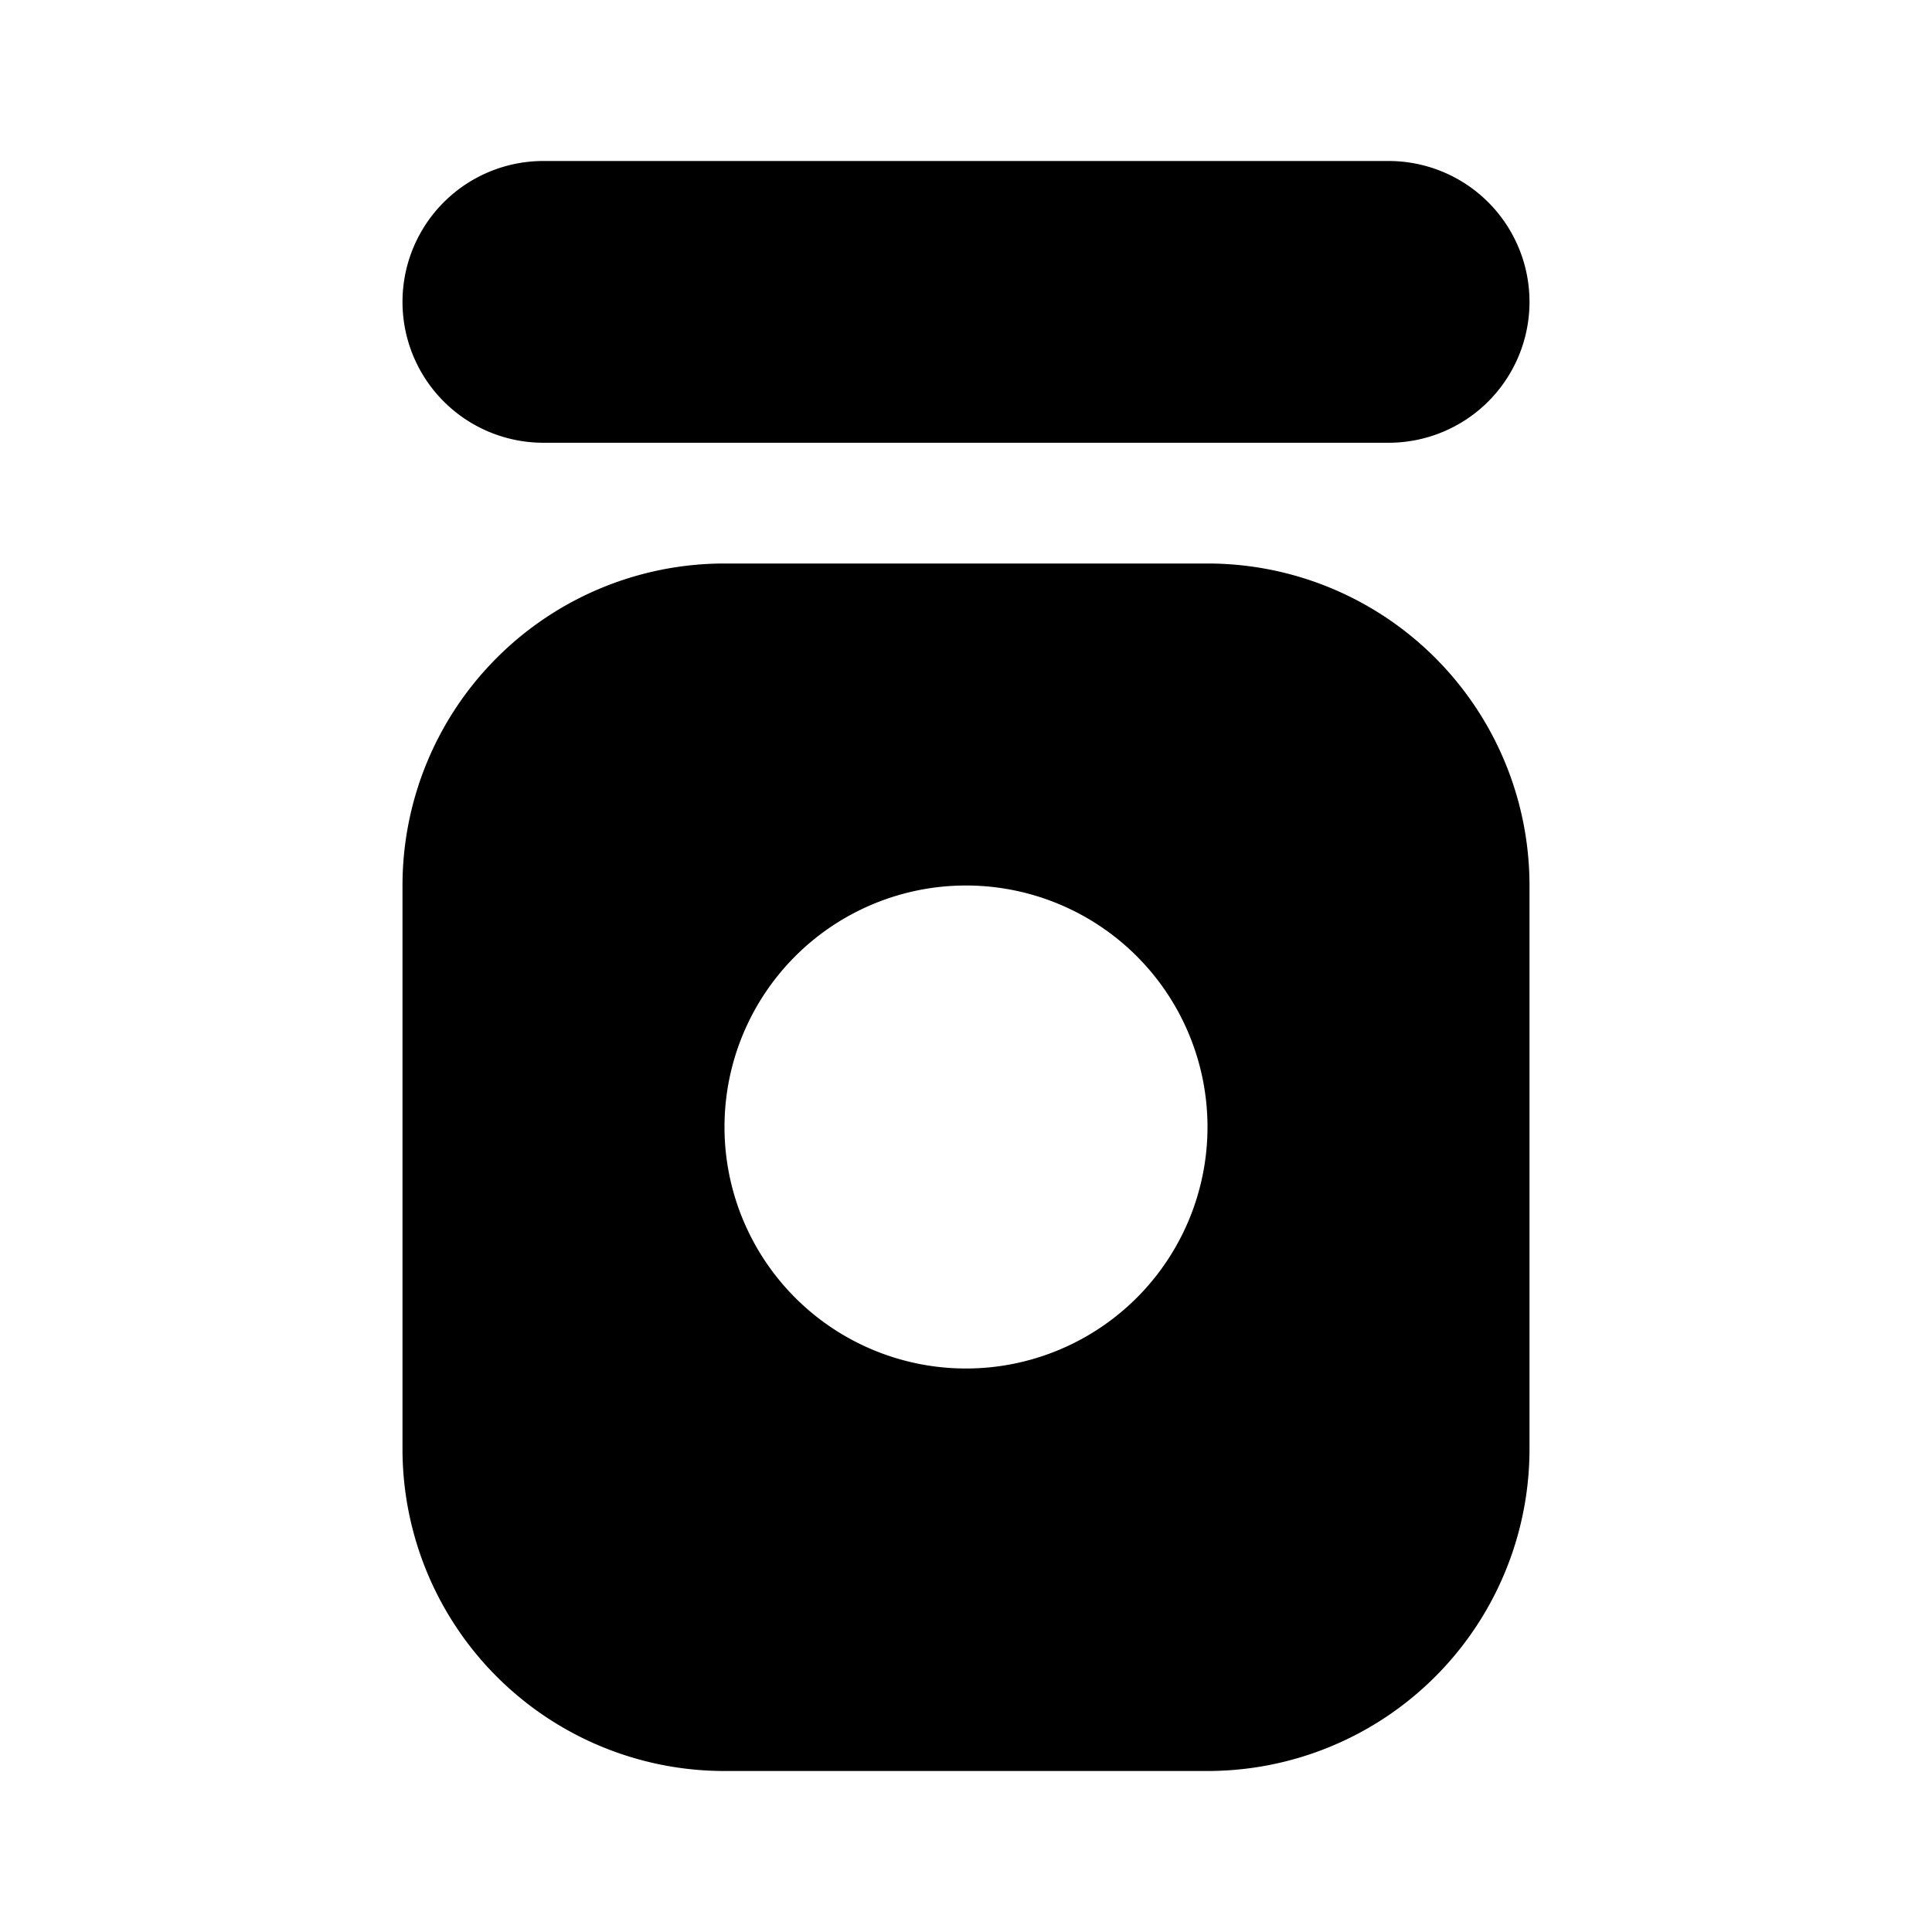 <svg xmlns="http://www.w3.org/2000/svg" width="1em" height="1em" viewBox="0 0 24 24">
  <path fill="currentColor" fill-rule="evenodd" d="M6.75 2a1.75 1.75 0 1 0 0 3.5h10.5a1.75 1.75 0 1 0 0-3.5H6.75ZM5 11a4 4 0 0 1 4-4h6a4 4 0 0 1 4 4v7a4 4 0 0 1-4 4H9a4 4 0 0 1-4-4v-7Zm10 3a3 3 0 1 1-6 0 3 3 0 0 1 6 0Z" clip-rule="evenodd"/>
</svg>
